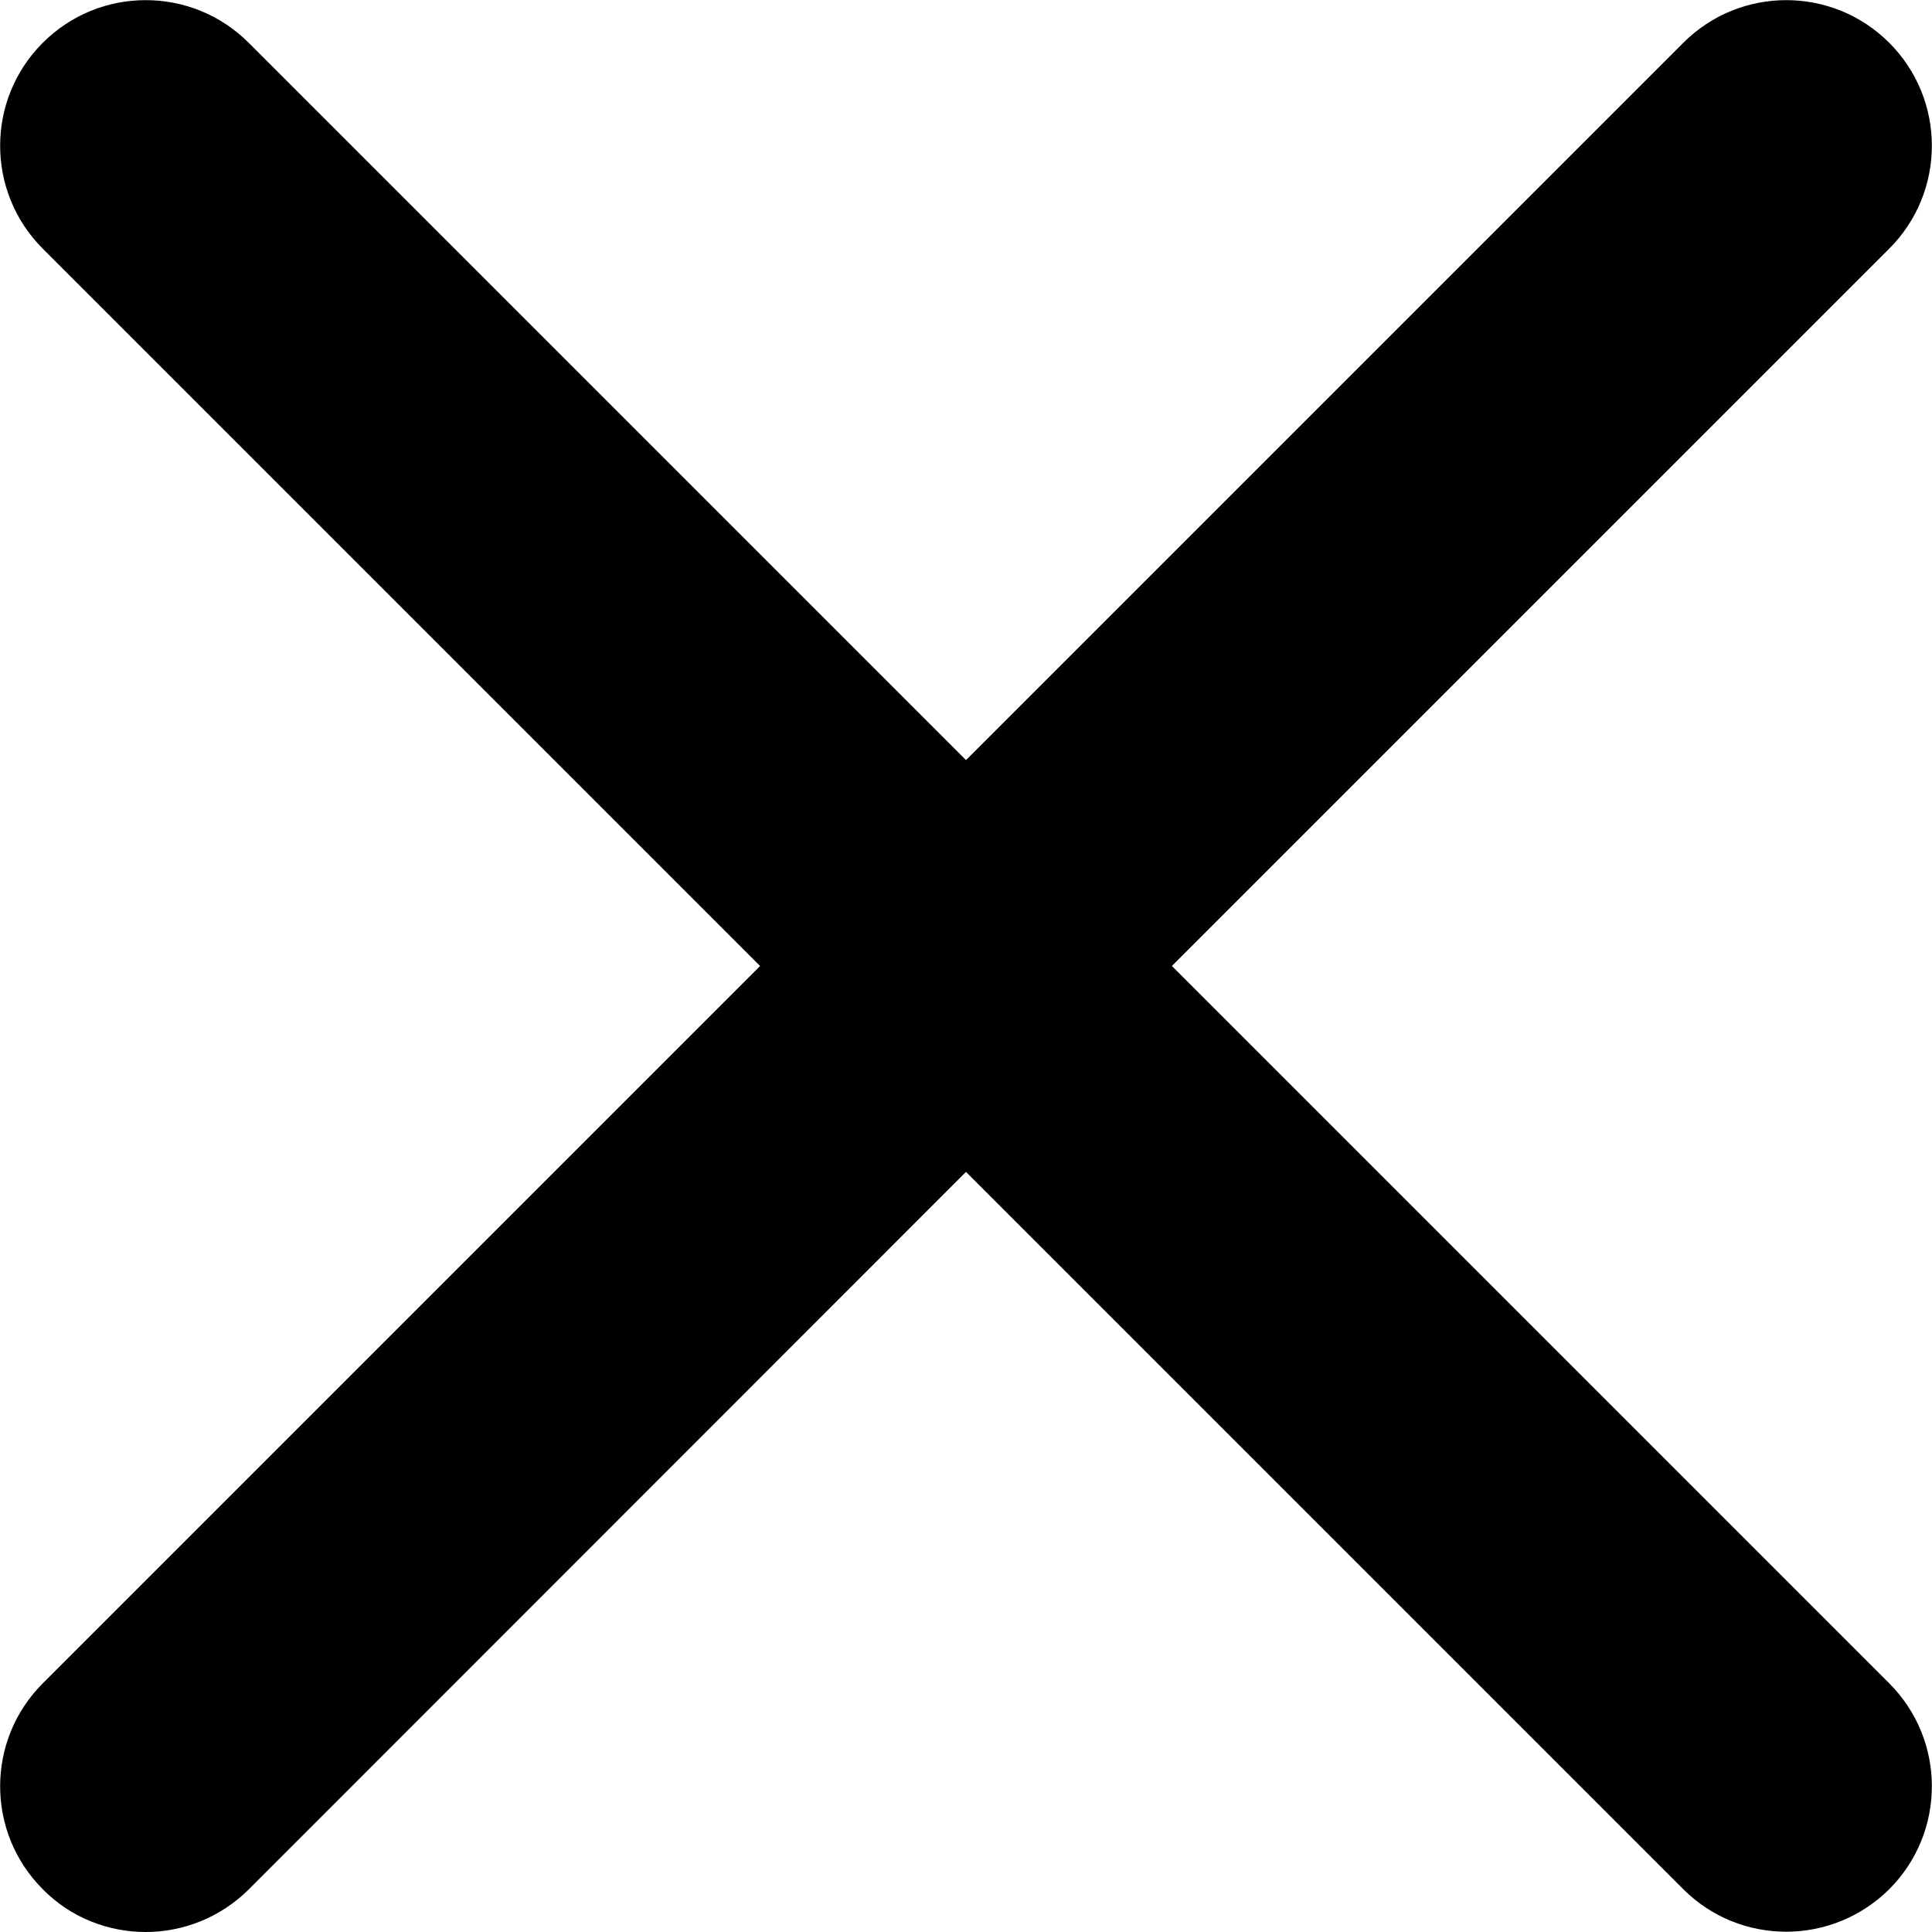 <?xml version="1.0" encoding="utf-8"?>
<!-- Generator: Adobe Illustrator 26.0.3, SVG Export Plug-In . SVG Version: 6.00 Build 0)  -->
<svg version="1.1" id="Ebene_1" xmlns="http://www.w3.org/2000/svg" xmlns:xlink="http://www.w3.org/1999/xlink" x="0px" y="0px"
	 viewBox="0 0 700 700" style="enable-background:new 0 0 700 700;" xml:space="preserve">
<style type="text/css">
	.st0{fill-rule:evenodd;clip-rule:evenodd;}
</style>
<path class="st0" d="M424.6,350L684.5,90.1c20.6-20.6,20.6-54,0-74.6c-20.6-20.6-54-20.6-74.6,0L350,275.4L90.1,15.5
	c-20.6-20.6-54-20.6-74.6,0s-20.6,54,0,74.6L275.4,350L15.5,609.9c-20.6,20.6-20.6,54,0,74.6C25.7,694.9,39.3,700,52.8,700
	s27-5.2,37.3-15.4L350,424.6l259.9,259.9c10.3,10.3,23.8,15.4,37.3,15.4c13.5,0,27-5.2,37.3-15.4c20.6-20.6,20.6-54,0-74.6
	L424.6,350"/>
</svg>
